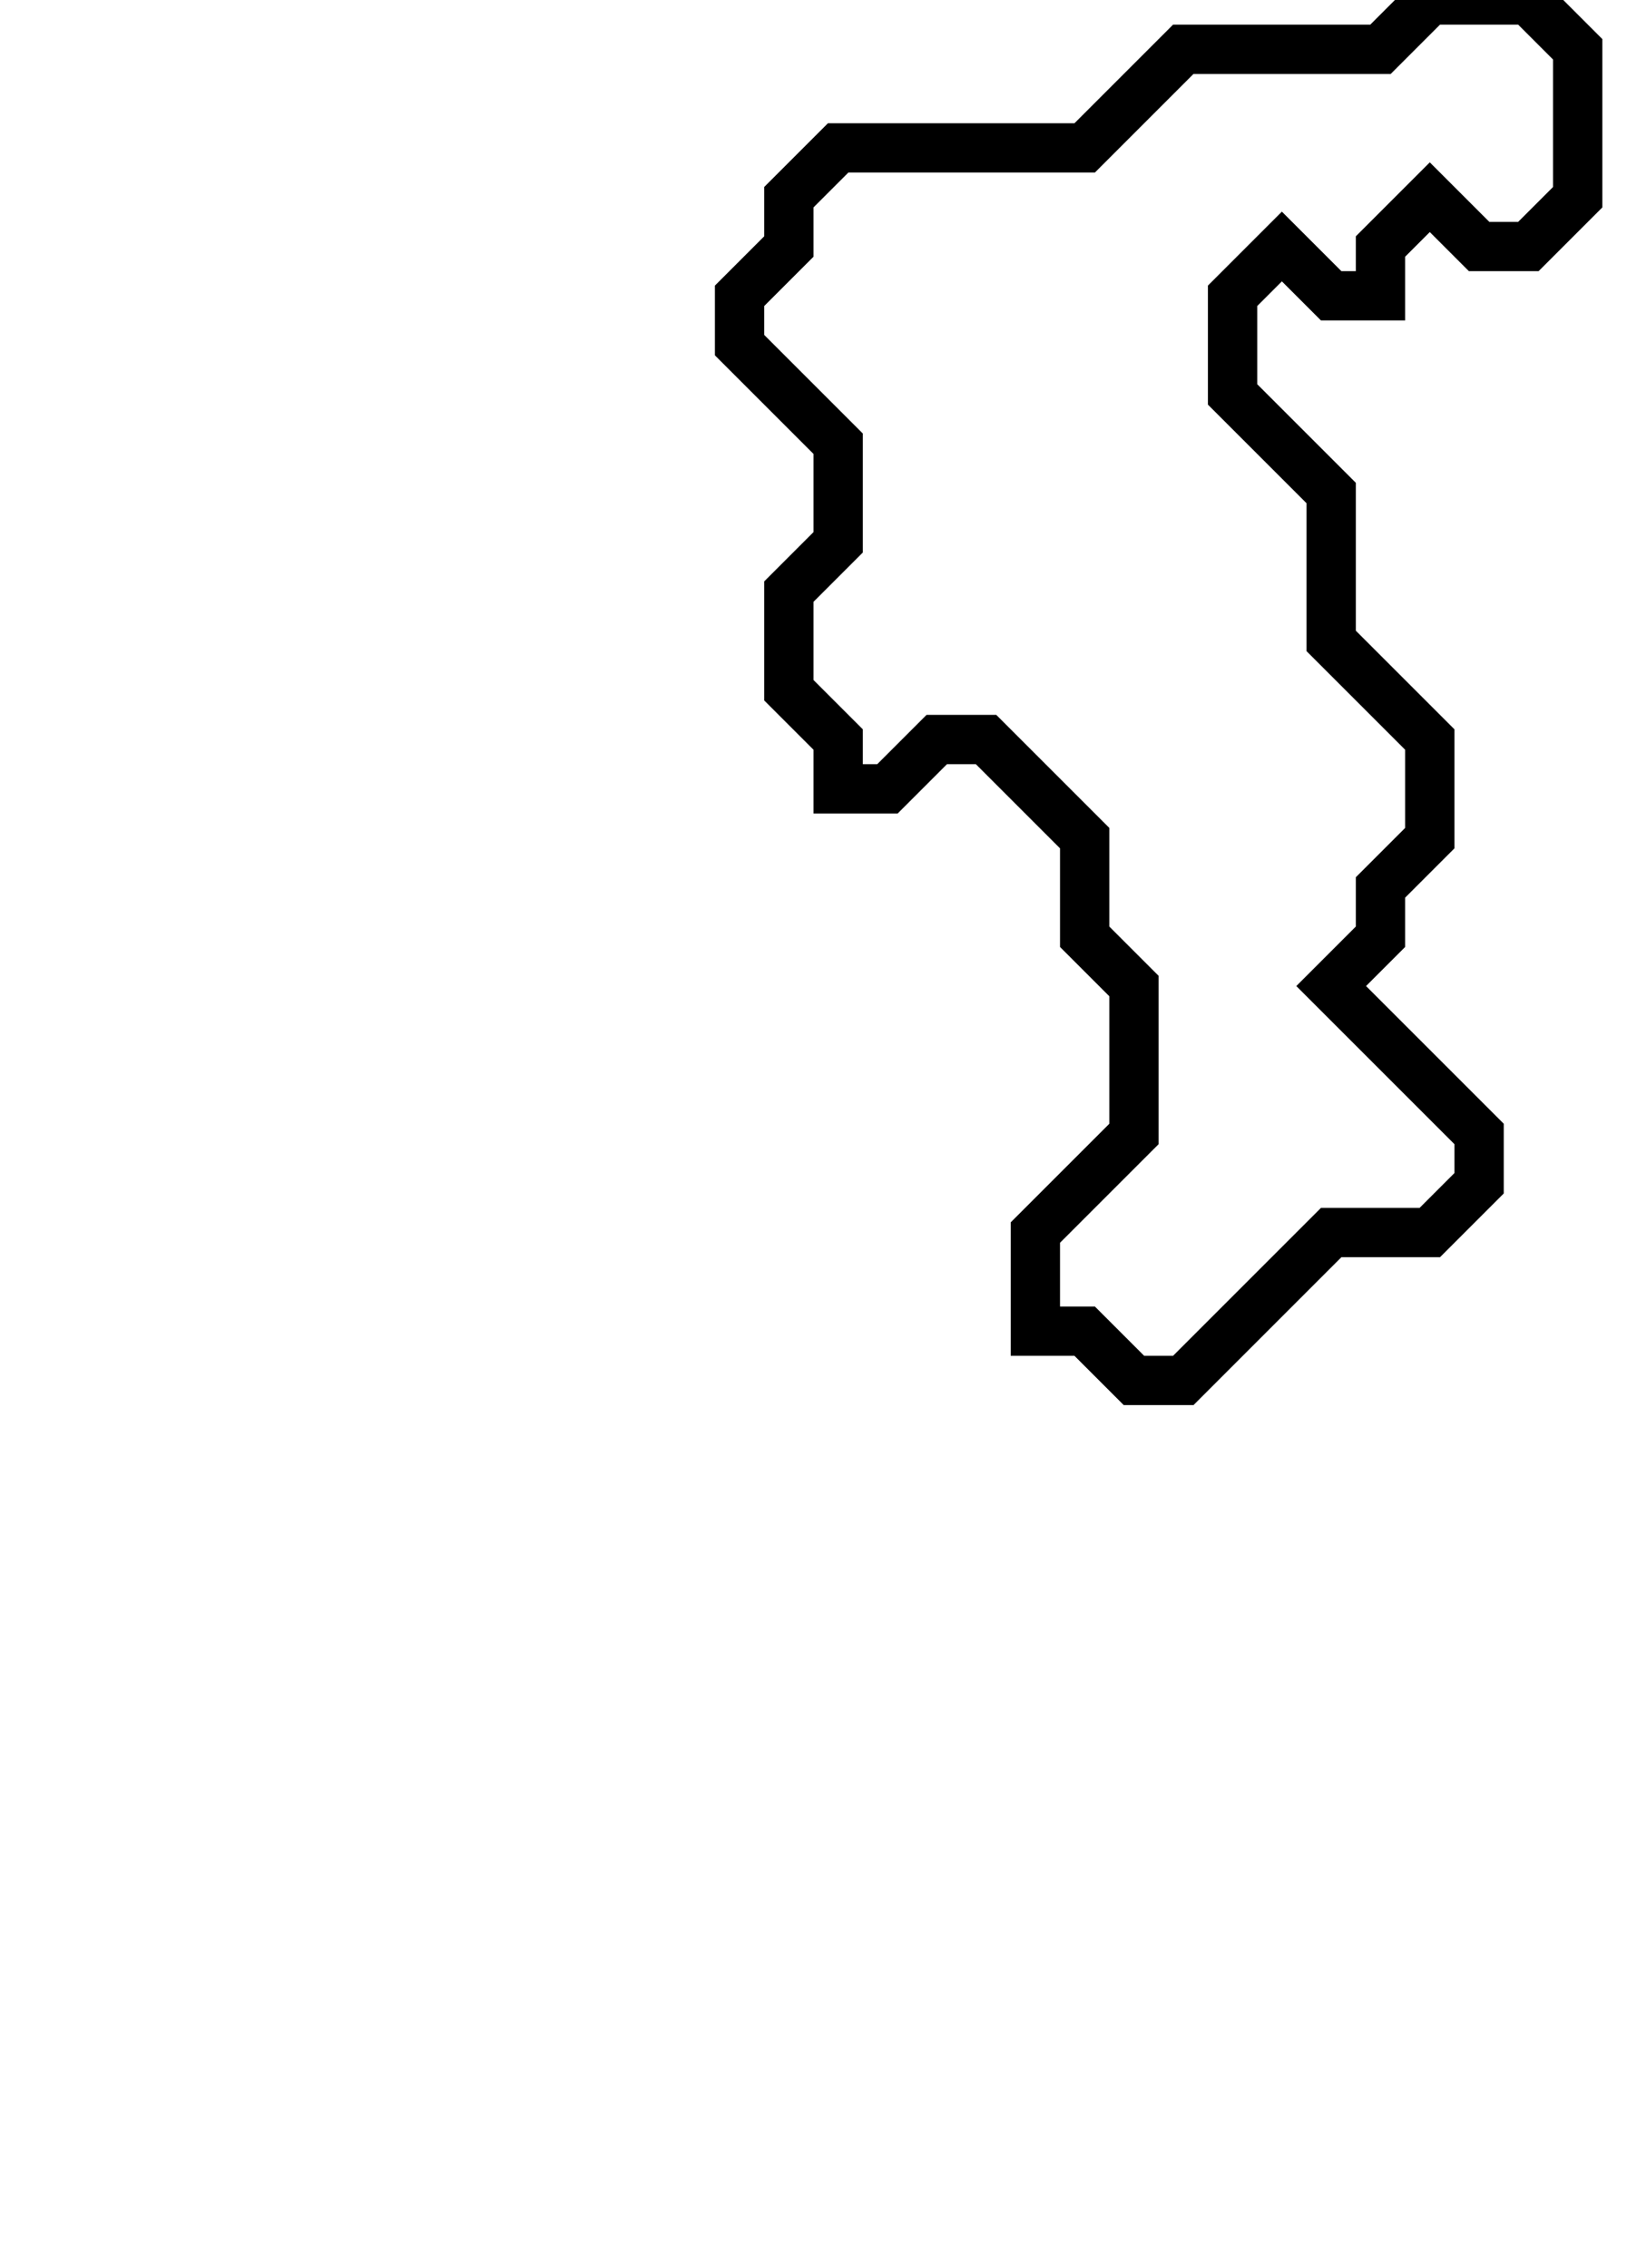 <svg xmlns="http://www.w3.org/2000/svg" width="33" height="46">
  <path d="M 29,0 L 28,1 L 24,1 L 22,3 L 17,3 L 16,4 L 16,5 L 15,6 L 15,7 L 17,9 L 17,11 L 16,12 L 16,14 L 17,15 L 17,16 L 18,16 L 19,15 L 20,15 L 22,17 L 22,19 L 23,20 L 23,23 L 21,25 L 21,27 L 22,27 L 23,28 L 24,28 L 27,25 L 29,25 L 30,24 L 30,23 L 27,20 L 28,19 L 28,18 L 29,17 L 29,15 L 27,13 L 27,10 L 25,8 L 25,6 L 26,5 L 27,6 L 28,6 L 28,5 L 29,4 L 30,5 L 31,5 L 32,4 L 32,1 L 31,0 Z" fill="none" stroke="black" stroke-width="1"/>
</svg>